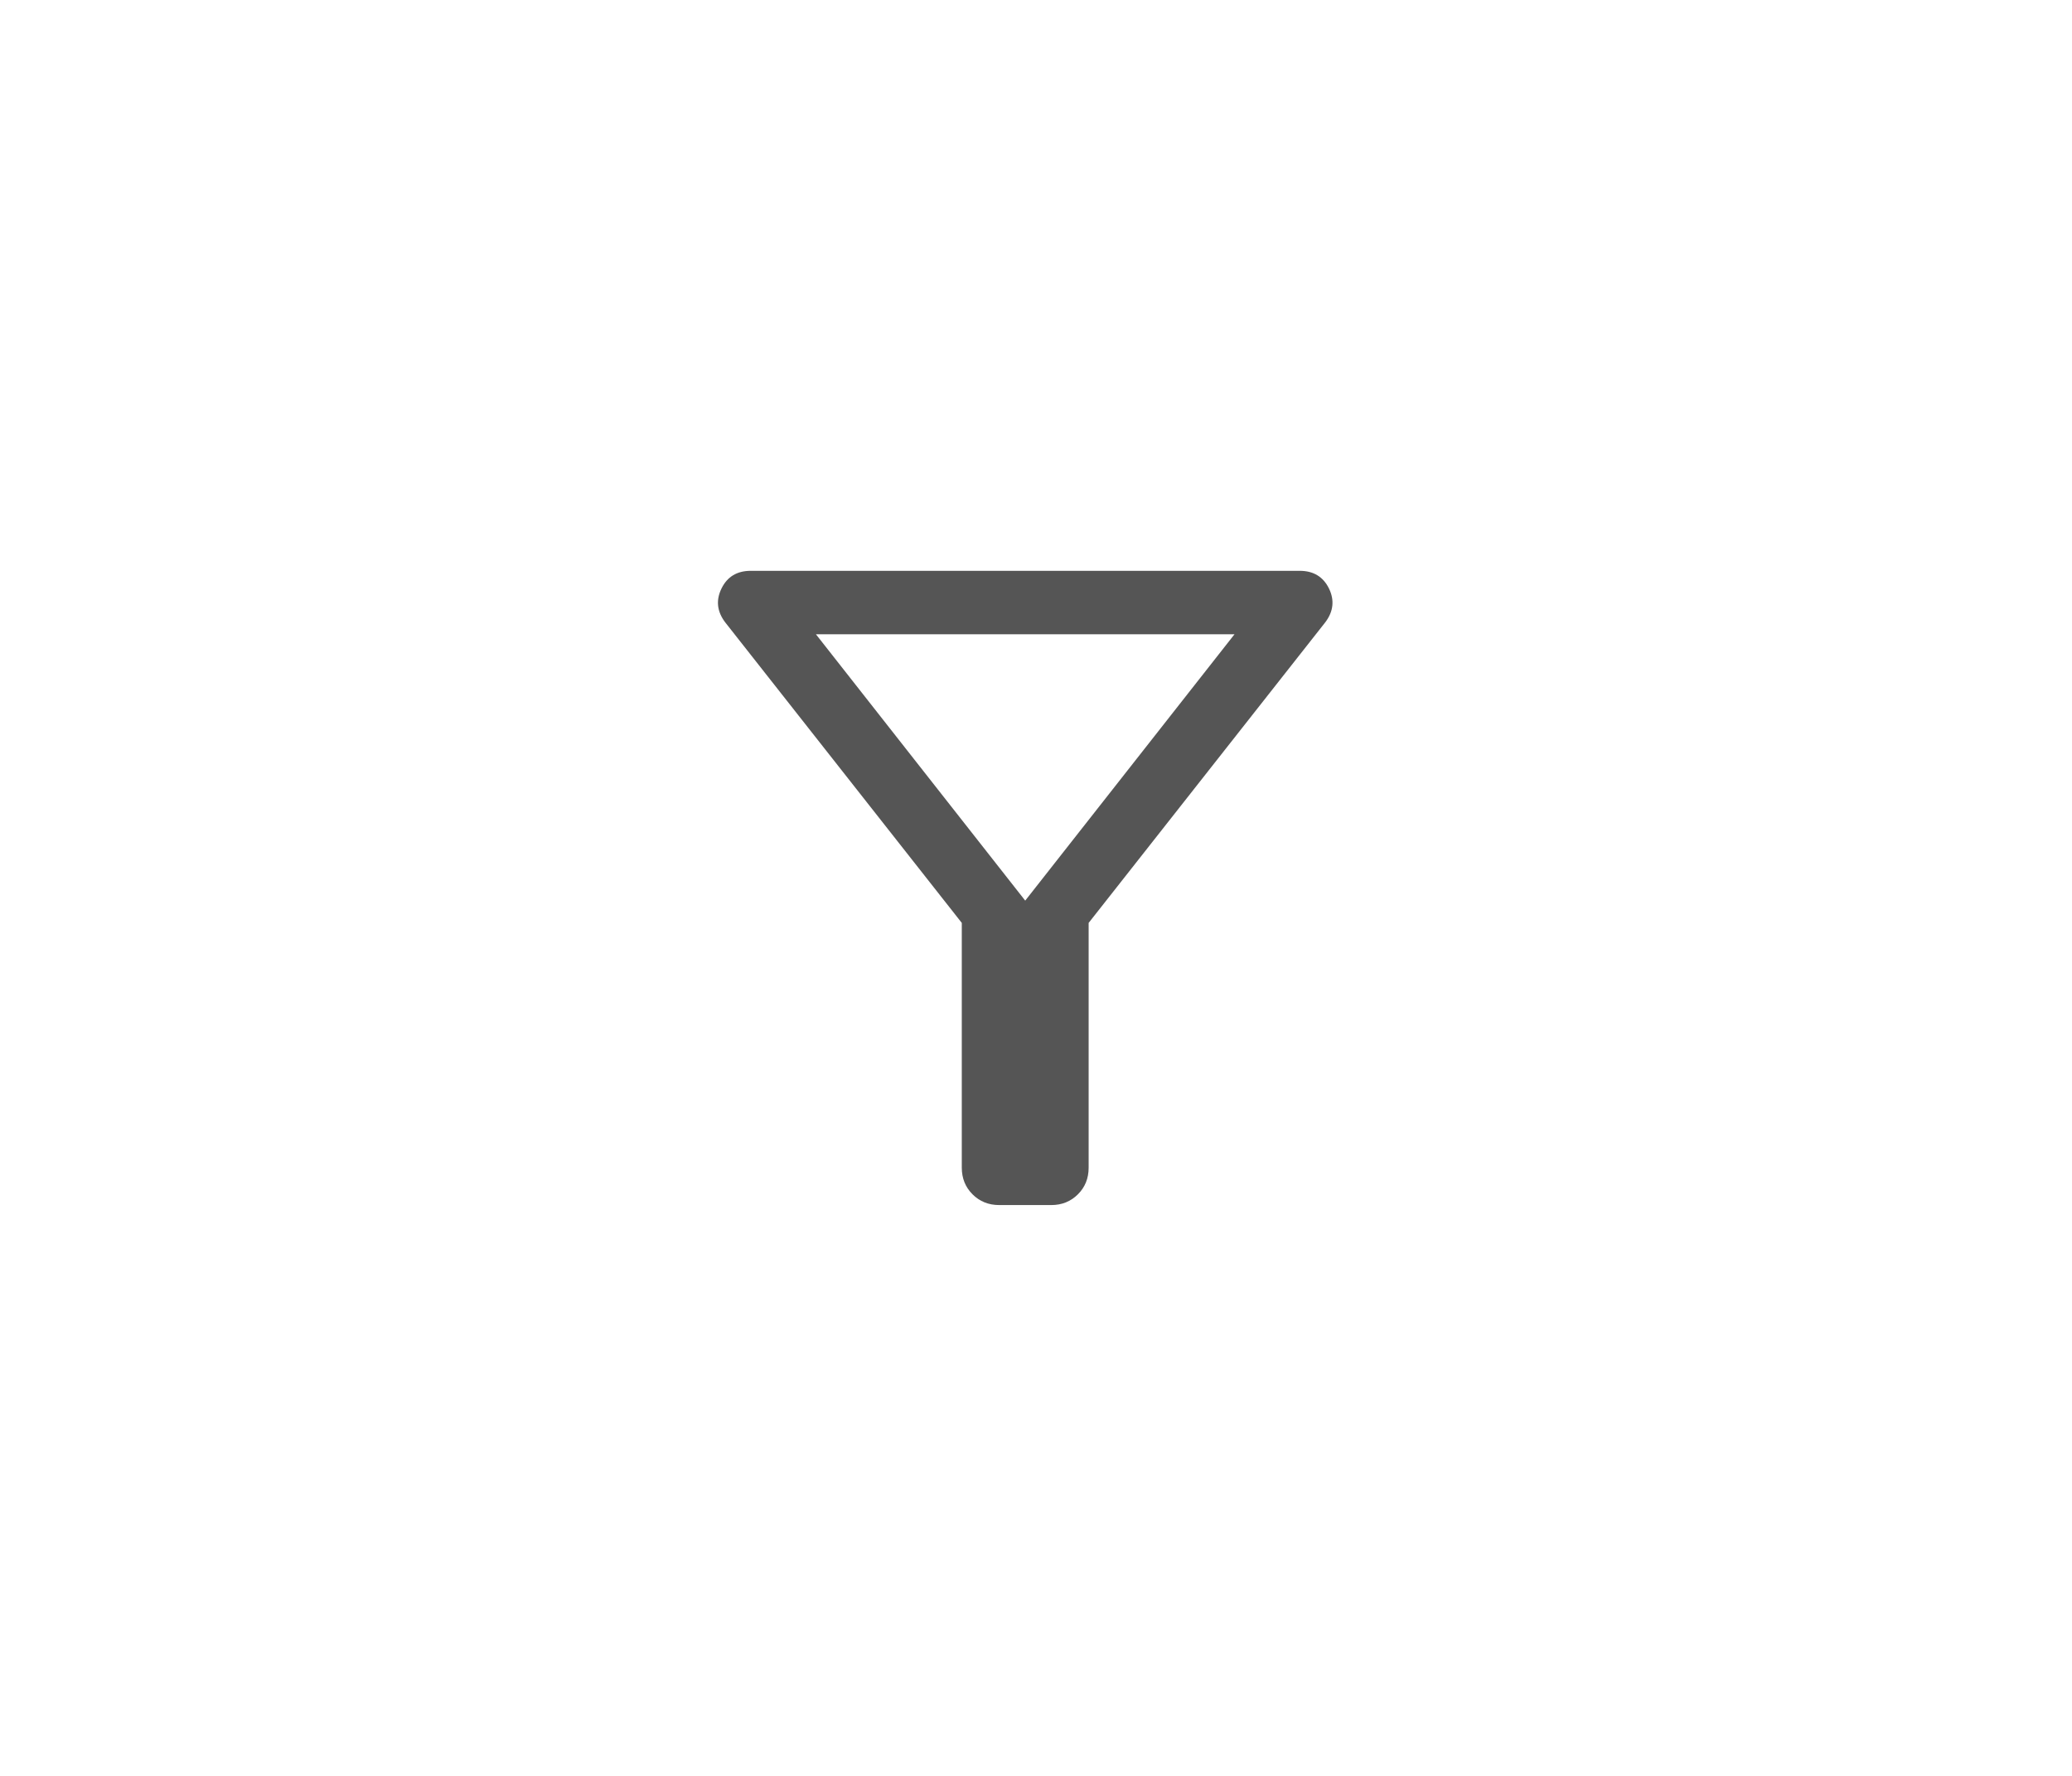 <svg width="49" height="42" viewBox="0 0 49 42" fill="none" xmlns="http://www.w3.org/2000/svg">
<g filter="url(#filter0_d_79_185)">
<rect x="1" y="1" width="47" height="40" rx="5" fill="white"/>
<mask id="mask0_79_185" style="mask-type:alpha" maskUnits="userSpaceOnUse" x="12" y="9" width="25" height="24">
<rect x="12.245" y="9" width="24" height="24" fill="#D9D9D9"/>
</mask>
<g mask="url(#mask0_79_185)">
<path d="M23.63 28.5C23.379 28.5 23.168 28.415 22.999 28.246C22.83 28.077 22.745 27.867 22.745 27.615V21.827L17.147 14.715C16.955 14.459 16.927 14.192 17.064 13.915C17.2 13.639 17.43 13.5 17.755 13.5H30.736C31.06 13.5 31.29 13.639 31.427 13.915C31.563 14.192 31.535 14.459 31.343 14.715L25.745 21.827V27.615C25.745 27.867 25.661 28.077 25.491 28.246C25.322 28.415 25.112 28.5 24.861 28.5H23.63ZM24.245 21.3L29.195 15H19.295L24.245 21.3Z" fill="#555555"/>
</g>
</g>
<defs>
<filter id="filter0_d_79_185" x="0" y="0" width="49" height="42" filterUnits="userSpaceOnUse" color-interpolation-filters="sRGB">
<feFlood flood-opacity="0" result="BackgroundImageFix"/>
<feColorMatrix in="SourceAlpha" type="matrix" values="0 0 0 0 0 0 0 0 0 0 0 0 0 0 0 0 0 0 127 0" result="hardAlpha"/>
<feMorphology radius="1" operator="dilate" in="SourceAlpha" result="effect1_dropShadow_79_185"/>
<feOffset/>
<feComposite in2="hardAlpha" operator="out"/>
<feColorMatrix type="matrix" values="0 0 0 0 0 0 0 0 0 0 0 0 0 0 0 0 0 0 0.2 0"/>
<feBlend mode="normal" in2="BackgroundImageFix" result="effect1_dropShadow_79_185"/>
<feBlend mode="normal" in="SourceGraphic" in2="effect1_dropShadow_79_185" result="shape"/>
</filter>
</defs>
</svg>

